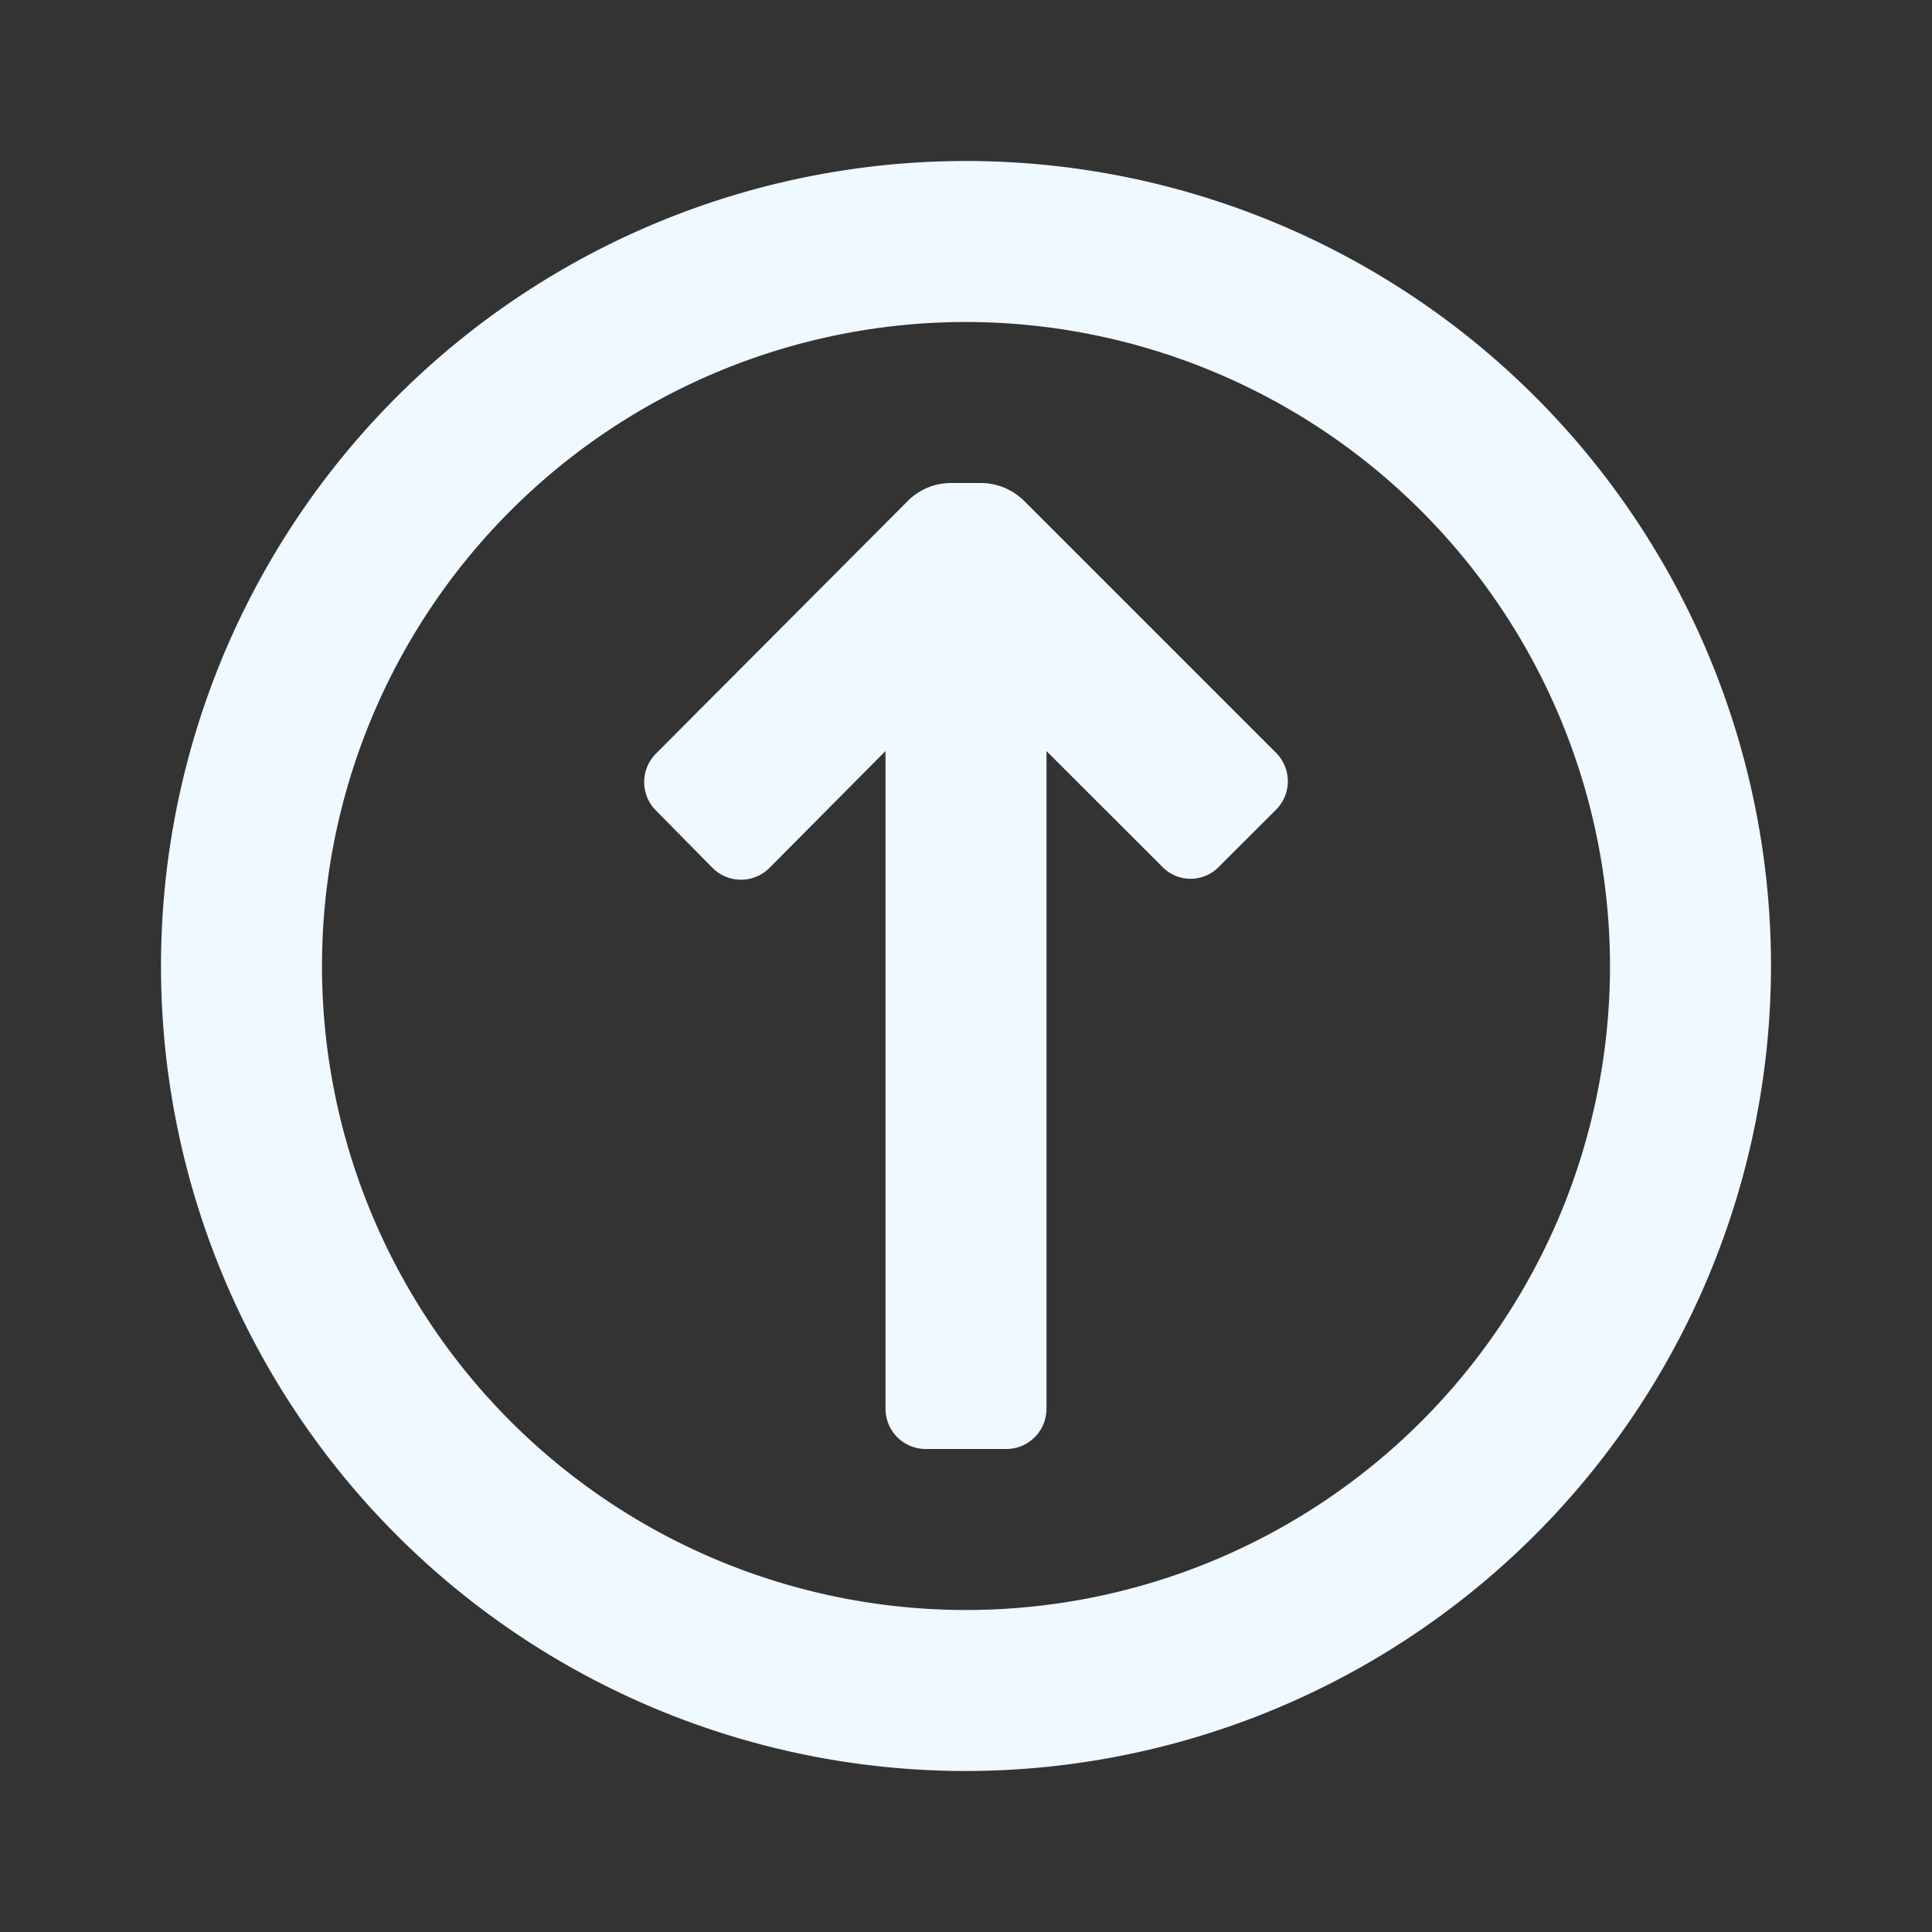 <svg id="icon-24-upload_outlined" xmlns="http://www.w3.org/2000/svg" width="24" height="24" viewBox="0 0 24 24">
  <rect x="0" y="0" width="24" height="24" fill="#333333" stroke="none"/>
  <rect id="Bounding_box" data-name="Bounding box" width="24" height="24" fill="rgba(255,255,255,0)"/>
  <path id="Icon_color" data-name="Icon color" d="M10,20A10,10,0,1,1,20,10,10.011,10.011,0,0,1,10,20ZM10,2a8,8,0,1,0,8,8A8.009,8.009,0,0,0,10,2Zm.5,14h-1a.5.5,0,0,1-.5-.5V7.33L7.56,8.78a.5.5,0,0,1-.355.148A.5.5,0,0,1,6.85,8.78l-.7-.71a.5.5,0,0,1,0-.71L9.28,4.22A.76.76,0,0,1,9.81,4h.38a.768.768,0,0,1,.53.22l3.13,3.13a.5.5,0,0,1,0,.71l-.71.709a.489.489,0,0,1-.7,0L11,7.33V15.5A.5.5,0,0,1,10.5,16Z" transform="translate(2 2)" fill="#eff9ff"/>
</svg>
